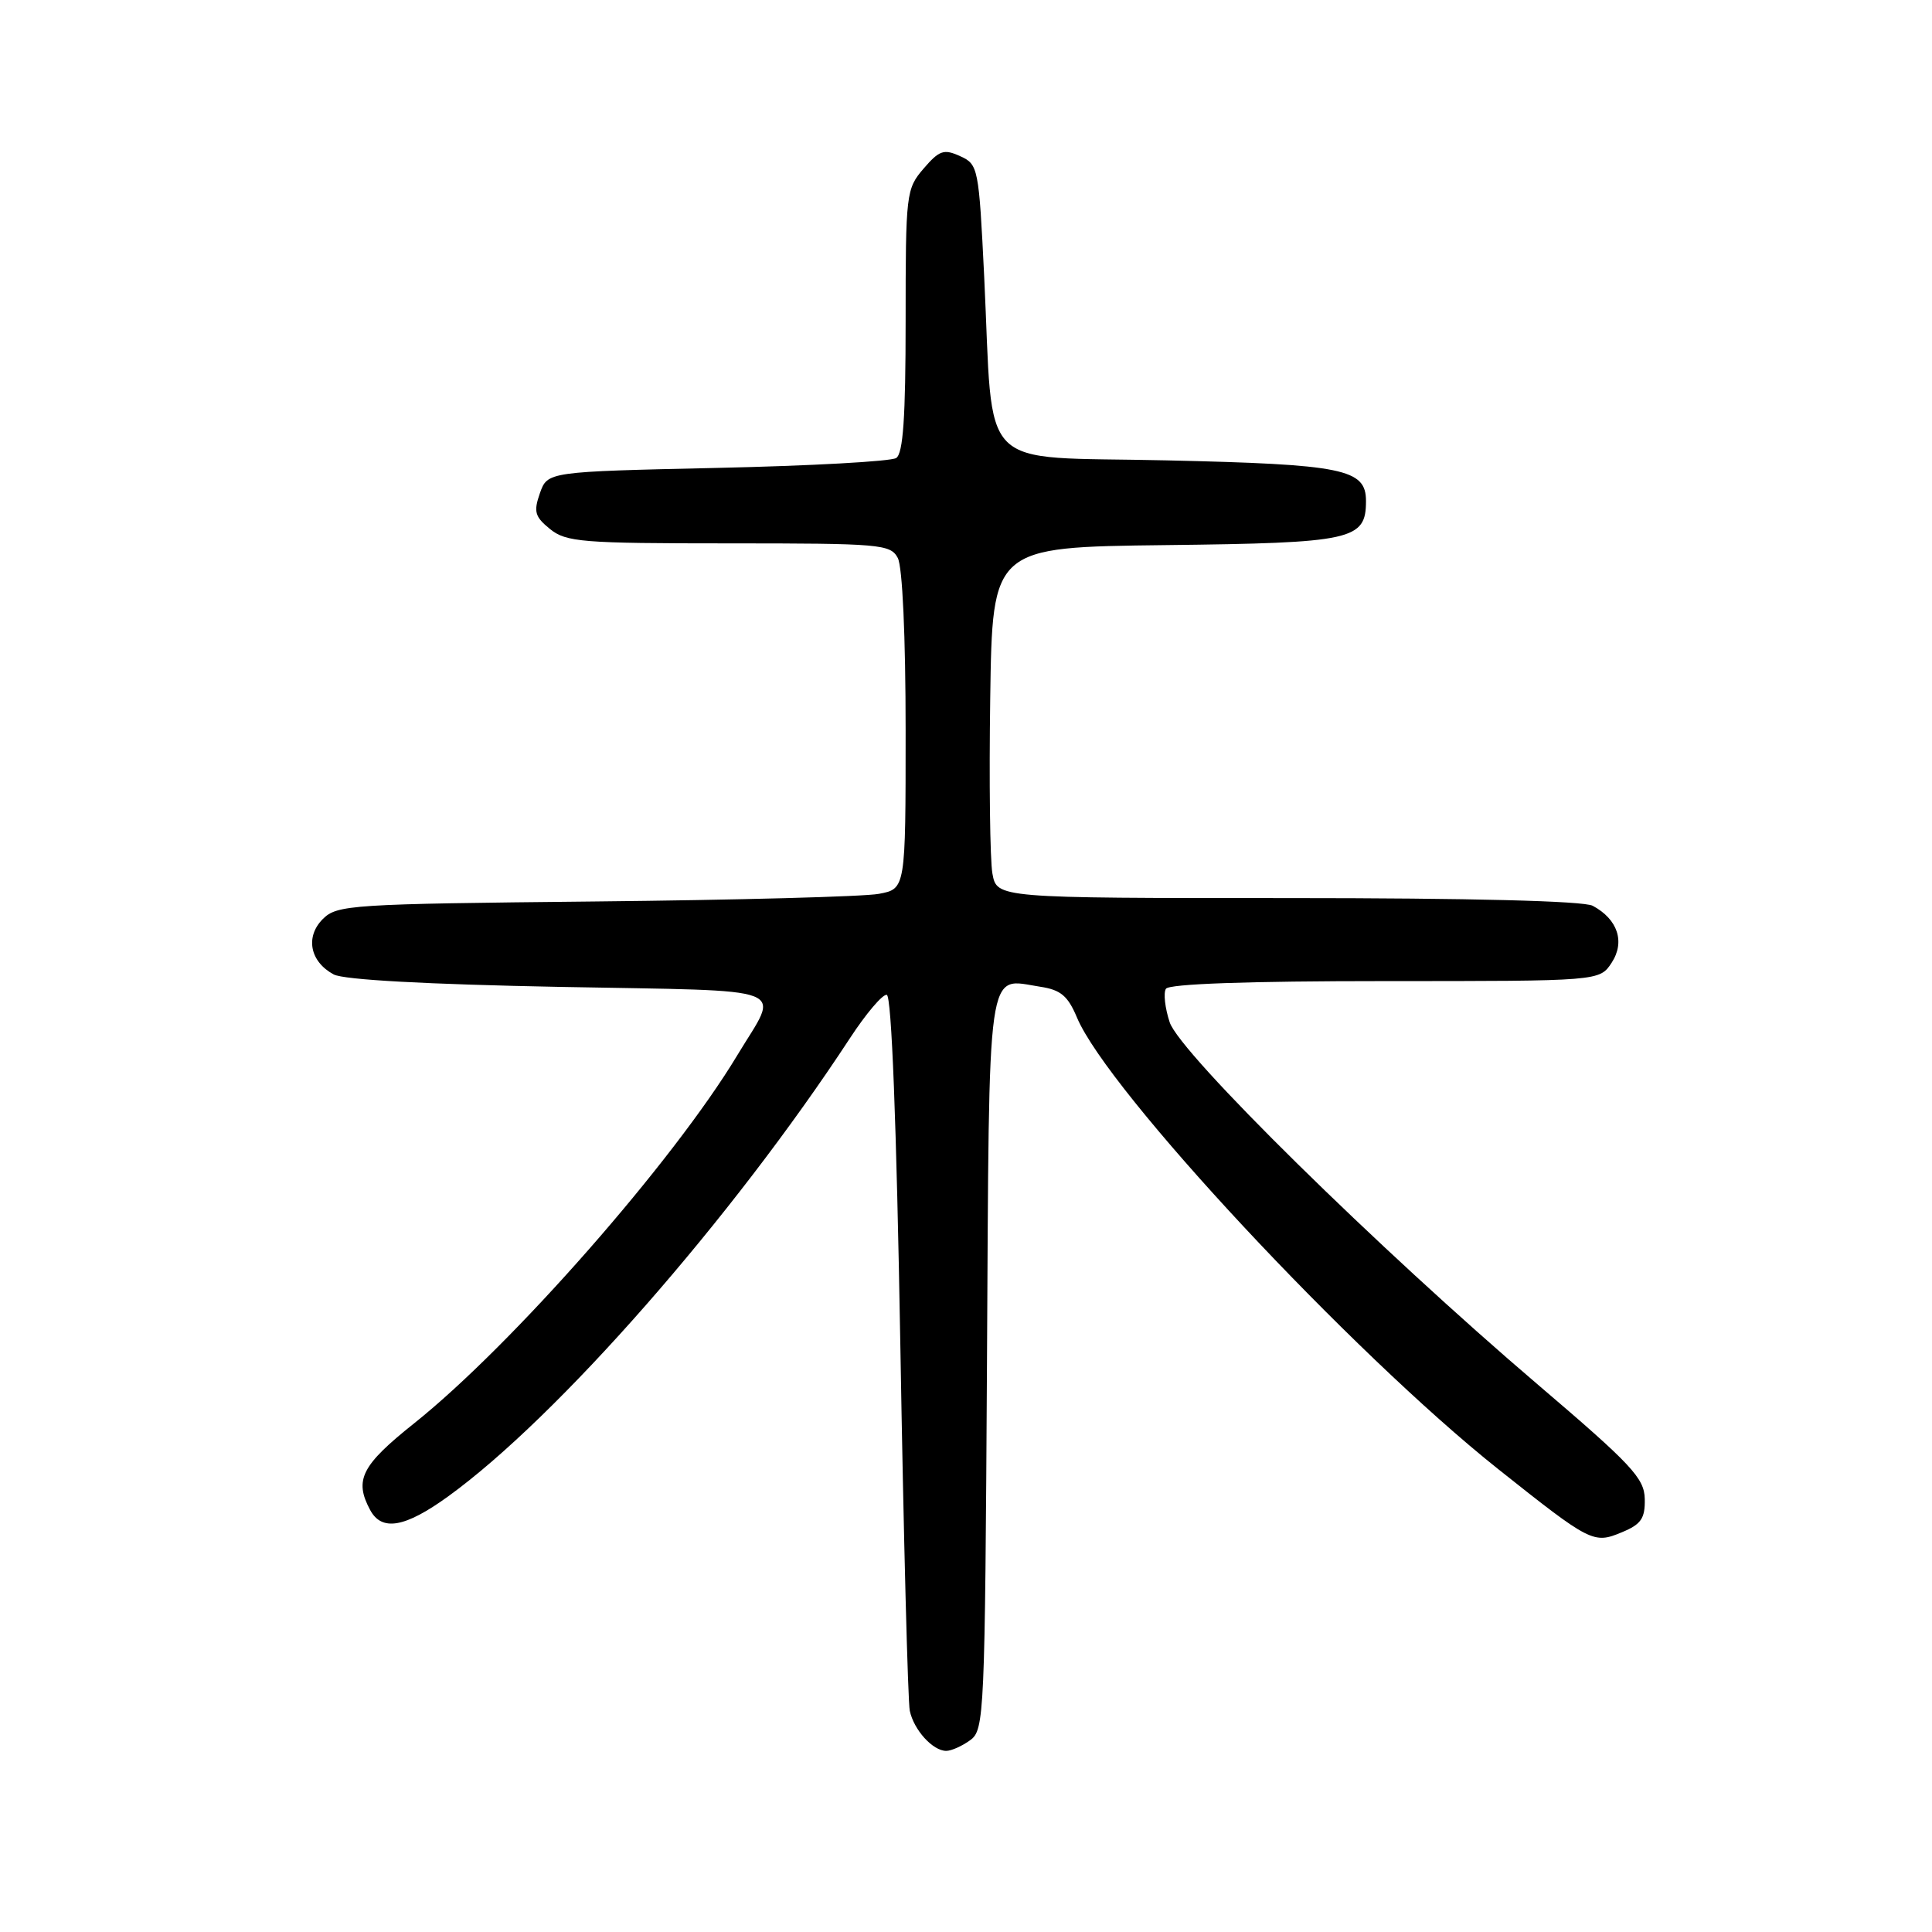 <?xml version="1.0" encoding="UTF-8" standalone="no"?>
<!DOCTYPE svg PUBLIC "-//W3C//DTD SVG 1.1//EN" "http://www.w3.org/Graphics/SVG/1.1/DTD/svg11.dtd" >
<svg xmlns="http://www.w3.org/2000/svg" xmlns:xlink="http://www.w3.org/1999/xlink" version="1.1" viewBox="0 0 256 256">
 <g >
 <path fill="currentColor"
d=" M 128.56 230.58 C 130.43 229.22 130.51 227.35 130.78 180.60 C 131.09 126.55 130.65 129.65 137.85 130.75 C 140.55 131.16 141.50 131.96 142.70 134.82 C 146.77 144.56 179.08 179.20 198.50 194.65 C 210.77 204.40 211.15 204.60 214.89 203.04 C 217.46 201.98 217.99 201.21 217.94 198.63 C 217.89 195.87 216.24 194.10 203.81 183.50 C 182.61 165.42 156.35 139.58 154.99 135.46 C 154.37 133.58 154.14 131.58 154.49 131.02 C 154.89 130.37 165.31 130.00 183.54 130.00 C 211.95 130.00 211.95 130.00 213.55 127.57 C 215.36 124.80 214.36 121.80 211.04 120.02 C 209.83 119.38 194.95 119.00 170.61 119.00 C 132.09 119.00 132.09 119.00 131.50 115.75 C 131.18 113.96 131.05 103.50 131.21 92.50 C 131.50 72.50 131.50 72.50 154.44 72.23 C 179.26 71.94 181.00 71.56 181.00 66.38 C 181.00 62.14 178.03 61.53 154.50 61.00 C 129.10 60.42 131.69 63.05 130.41 36.66 C 129.70 22.18 129.62 21.78 127.22 20.69 C 125.07 19.71 124.47 19.91 122.38 22.34 C 120.07 25.03 120.00 25.62 120.00 42.50 C 120.00 55.31 119.67 60.09 118.75 60.69 C 118.06 61.14 107.39 61.73 95.02 62.00 C 72.55 62.50 72.55 62.50 71.54 65.35 C 70.68 67.81 70.87 68.47 72.88 70.10 C 75.02 71.83 77.10 72.00 96.58 72.00 C 116.66 72.00 117.99 72.11 118.96 73.93 C 119.58 75.09 120.00 84.29 120.00 96.82 C 120.00 117.78 120.00 117.78 116.45 118.44 C 114.50 118.81 97.57 119.26 78.83 119.45 C 46.43 119.78 44.66 119.89 42.77 121.78 C 40.42 124.14 41.07 127.43 44.22 129.12 C 45.54 129.83 56.58 130.43 74.21 130.77 C 105.69 131.37 103.33 130.46 97.70 139.82 C 89.24 153.88 67.85 178.25 54.86 188.61 C 47.89 194.17 46.91 196.10 49.04 200.07 C 50.58 202.95 53.64 202.43 59.37 198.29 C 73.86 187.81 96.99 161.44 112.62 137.57 C 114.75 134.31 116.95 131.72 117.50 131.82 C 118.14 131.93 118.79 148.81 119.30 178.24 C 119.73 203.68 120.30 225.48 120.55 226.68 C 121.08 229.22 123.60 232.00 125.38 232.00 C 126.06 232.00 127.49 231.36 128.56 230.58 Z "/>
</g>
</svg>